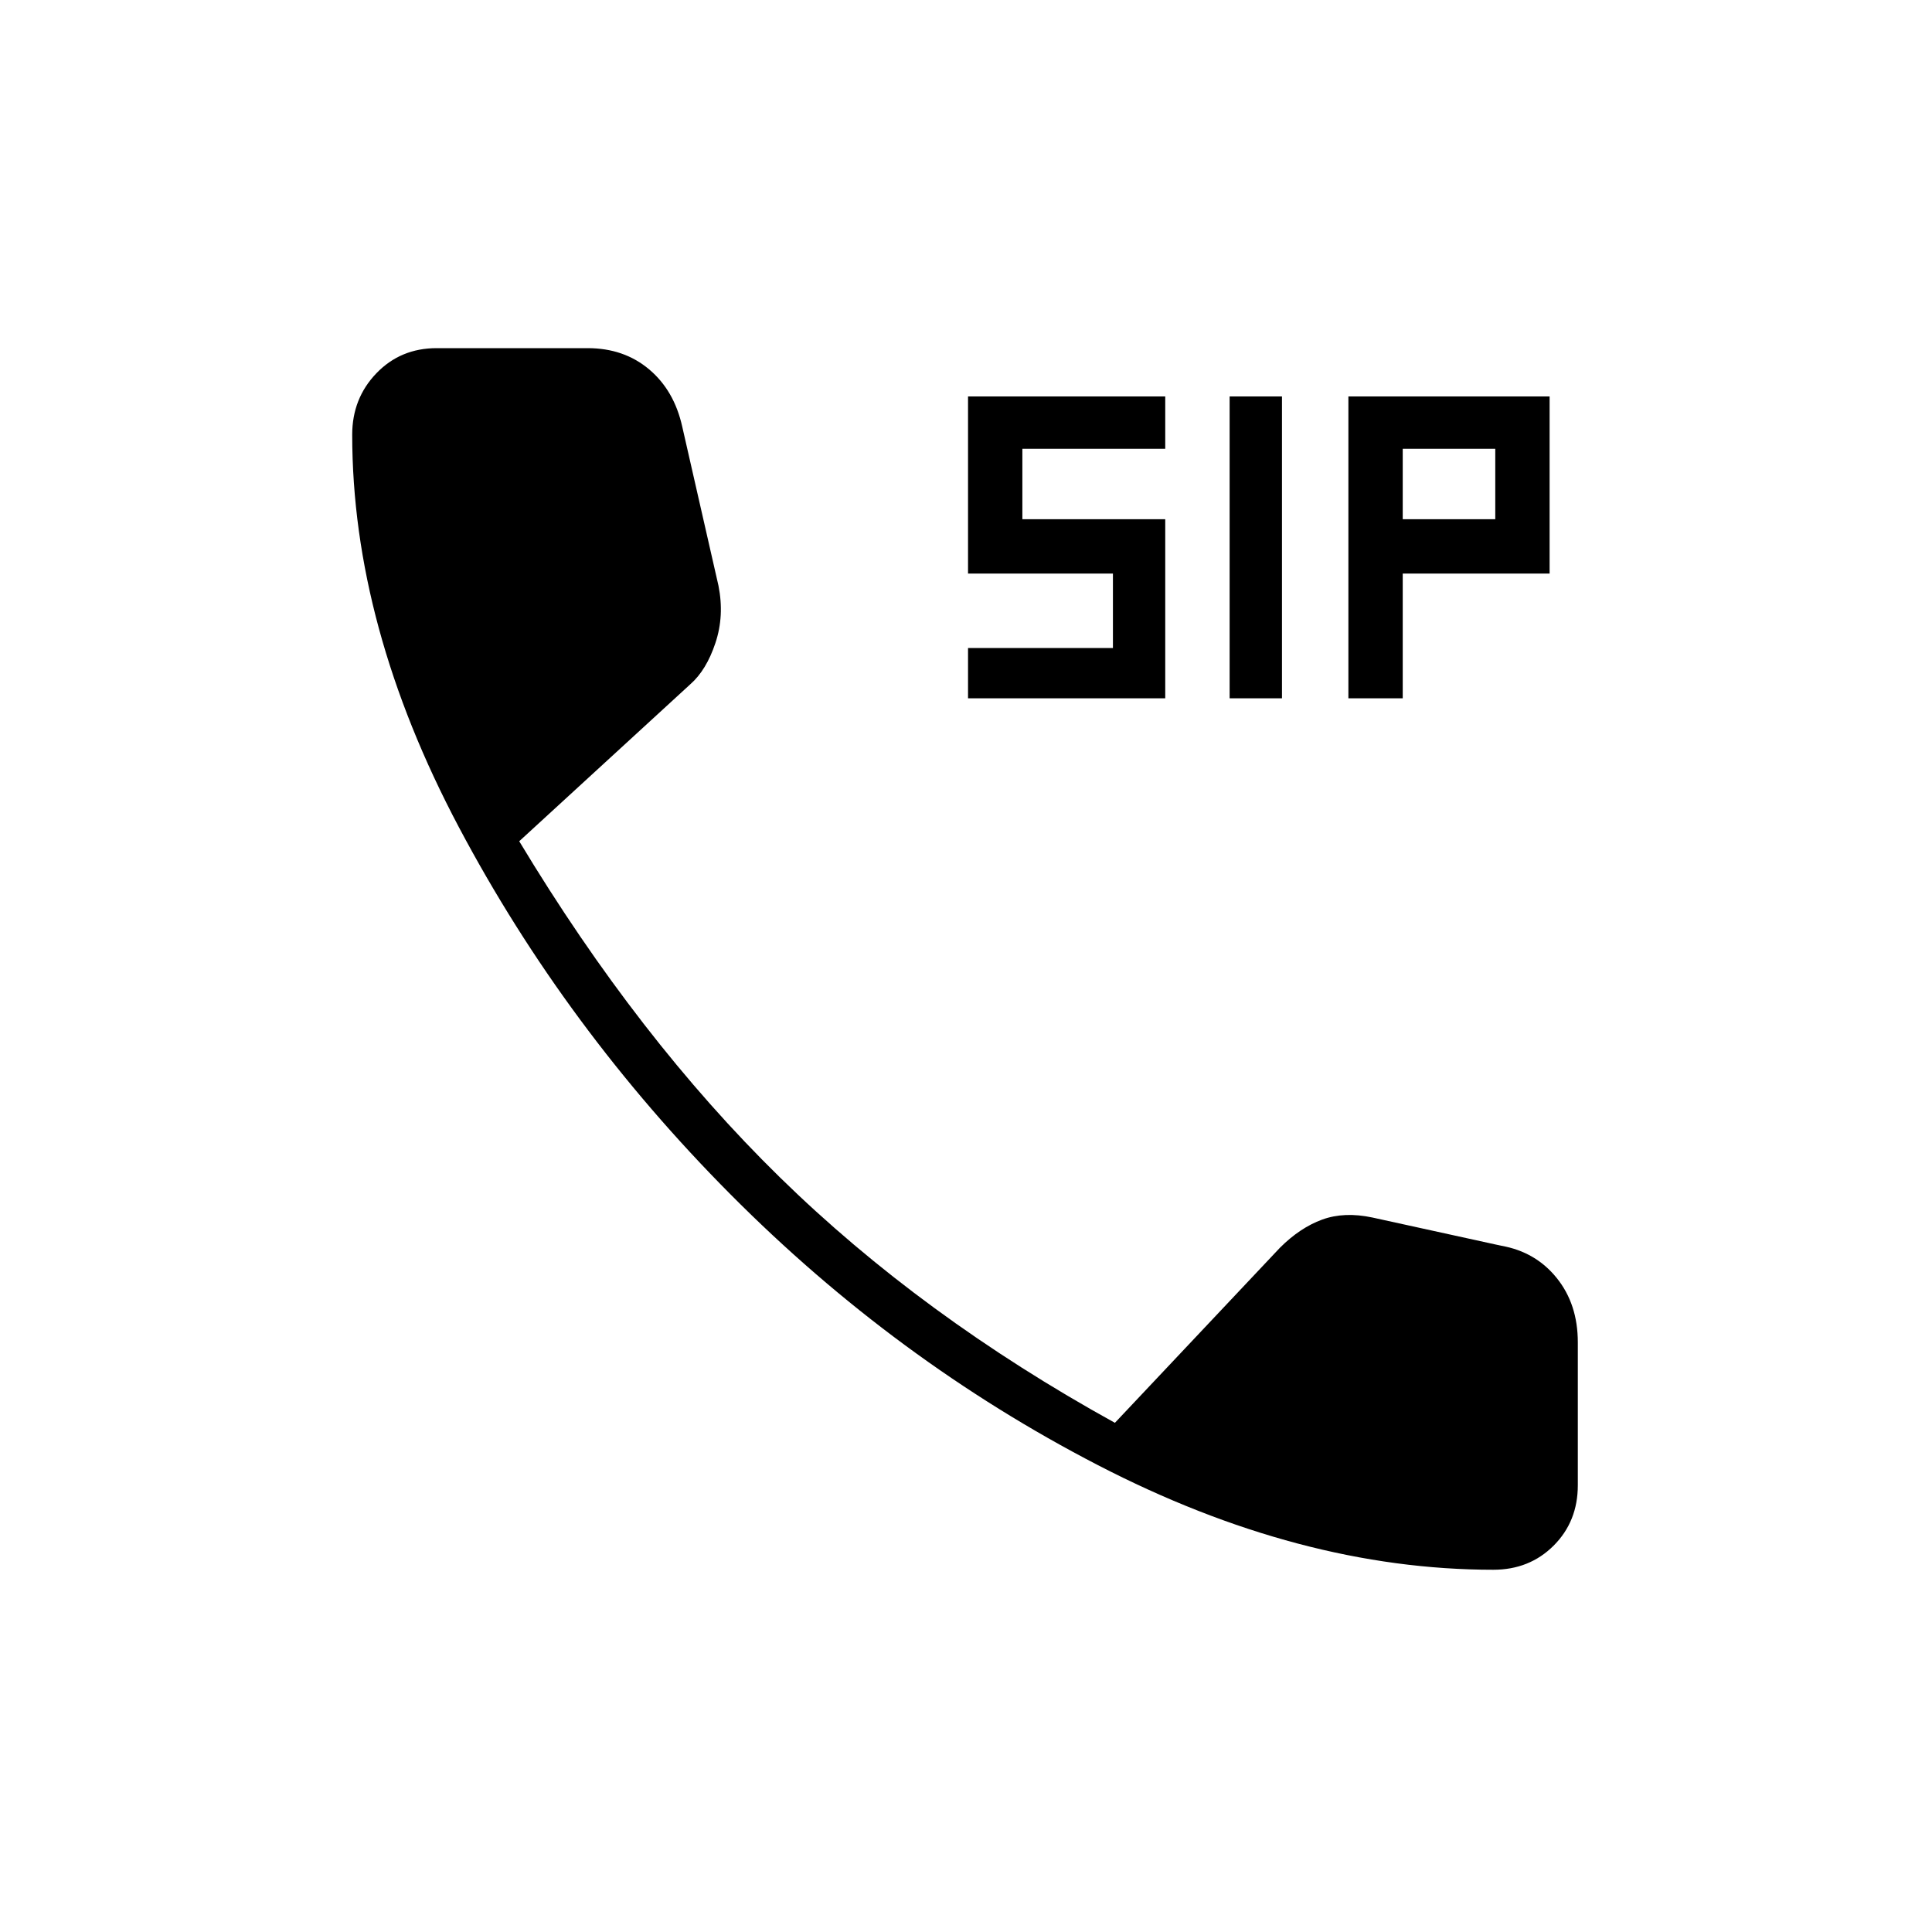 <svg xmlns="http://www.w3.org/2000/svg" height="40" width="40"><path d="M25.458 14.458v-6.25h1.084v6.25Zm-5.416 0v-1.041h3v-1.542h-3V8.208h4.083v1.084h-2.958v1.458h2.958v3.708Zm7.875 0v-6.25h4.166v3.667h-3.041v2.583Zm1.125-3.708h1.916V9.292h-1.916Zm1.875 21.75q-4 0-8.188-2.167-4.187-2.166-7.604-5.604-3.417-3.437-5.625-7.604T7.292 9q0-.75.5-1.271.5-.521 1.25-.521h3.125q.75 0 1.271.438.52.437.687 1.187l.75 3.292q.125.625-.063 1.187-.187.563-.52.855l-3.542 3.25q2.458 4.083 5.396 6.958 2.937 2.875 6.937 5.083l3.417-3.625q.417-.416.875-.583.458-.167 1.042-.042l2.666.584q.709.125 1.146.666.438.542.438 1.334v2.958q0 .75-.5 1.25t-1.25.5Z"/></svg>